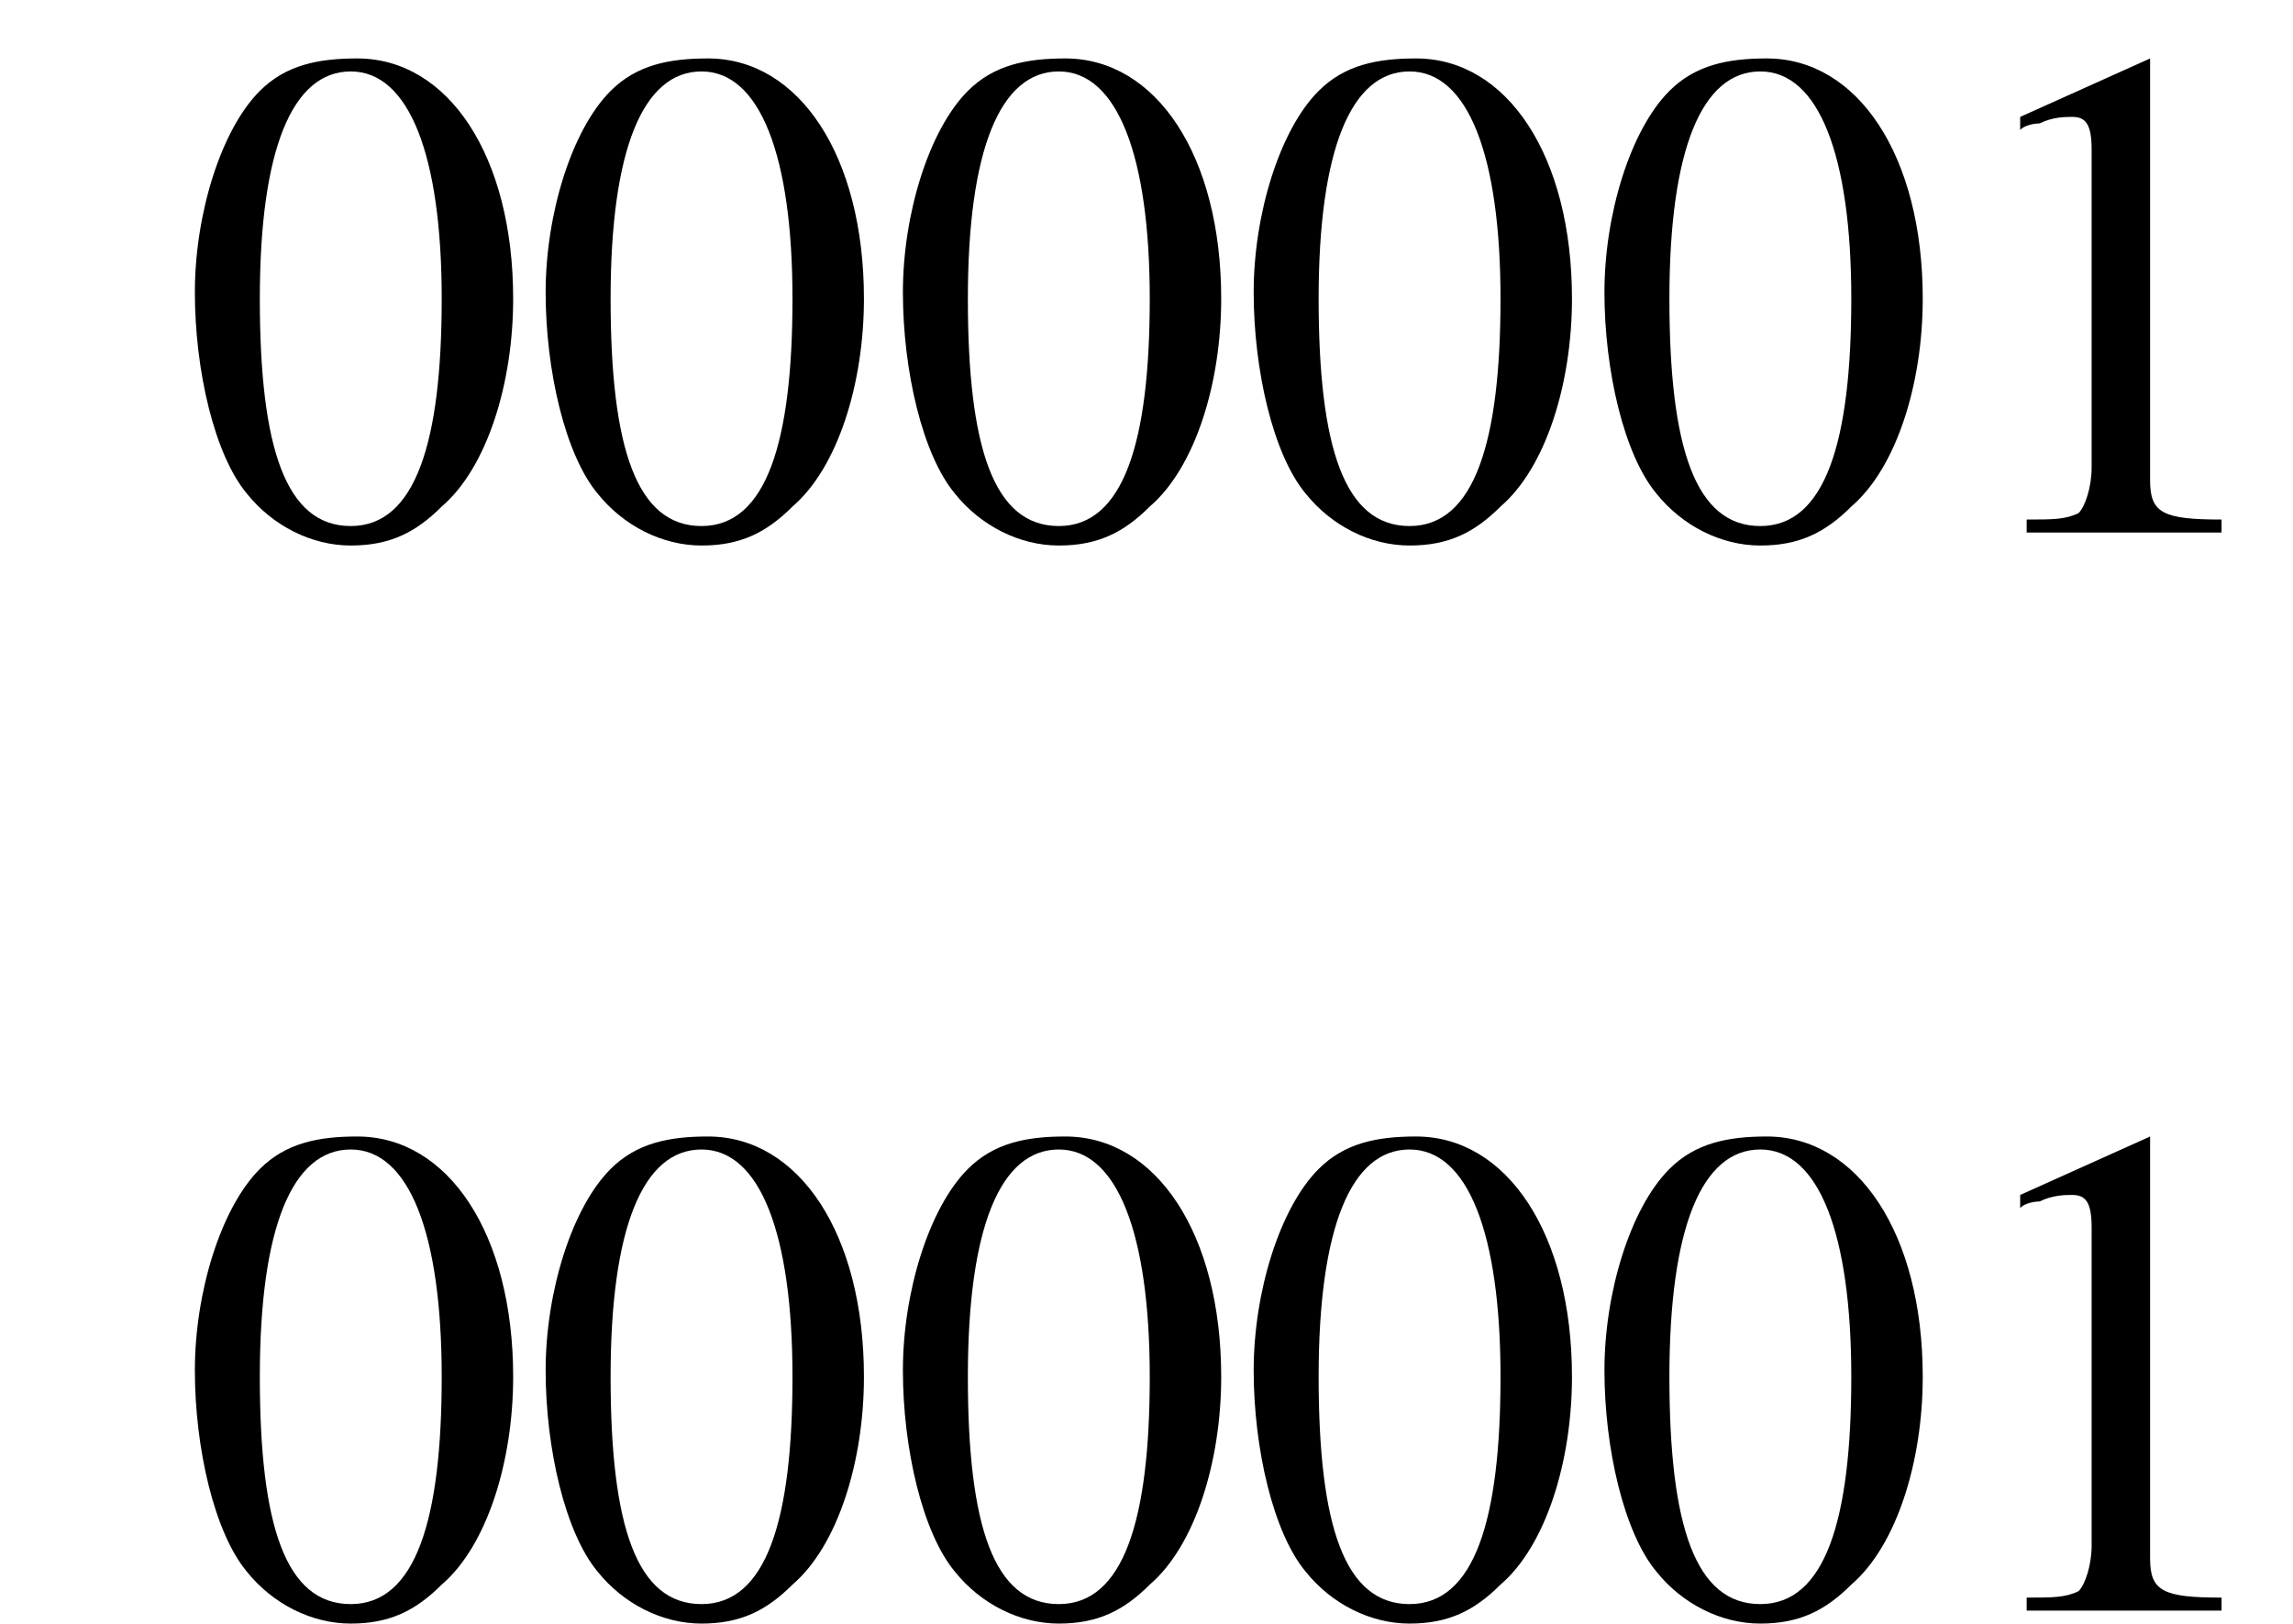 <?xml version='1.0'?>
<!---8-->
<svg height='25.0pt' version='1.1' viewBox='218.9 71.0 35.3 25.0' width='35.3pt' xmlns='http://www.w3.org/2000/svg' xmlns:xlink='http://www.w3.org/1999/xlink'>
<defs>
<path d='M7.2 -2.5C7.3 -2.5 7.5 -2.5 7.5 -2.7S7.3 -2.9 7.2 -2.9H1.3C1.1 -2.9 0.9 -2.9 0.9 -2.7S1.1 -2.5 1.3 -2.5H7.2Z' id='g1-0'/>
<use id='g7-48' xlink:href='#g3-48'/>
<use id='g7-49' xlink:href='#g3-49'/>
<path d='M2.8 -7.3C2.2 -7.3 1.7 -7.2 1.3 -6.8C0.7 -6.2 0.3 -4.9 0.3 -3.7C0.3 -2.5 0.6 -1.2 1.1 -0.6C1.5 -0.1 2.1 0.2 2.7 0.2C3.3 0.2 3.7 -0 4.1 -0.4C4.8 -1 5.2 -2.3 5.2 -3.6C5.2 -5.8 4.2 -7.3 2.8 -7.3ZM2.7 -7.1C3.6 -7.1 4.1 -5.8 4.1 -3.6S3.7 -0.1 2.7 -0.1S1.3 -1.3 1.3 -3.6C1.3 -5.9 1.8 -7.1 2.7 -7.1Z' id='g3-48'/>
<path d='M3.2 -7.3L1.2 -6.4V-6.2C1.3 -6.3 1.5 -6.3 1.5 -6.3C1.7 -6.4 1.9 -6.4 2 -6.4C2.2 -6.4 2.3 -6.3 2.3 -5.9V-1C2.3 -0.7 2.2 -0.4 2.1 -0.3C1.9 -0.2 1.7 -0.2 1.3 -0.2V0H4.3V-0.2C3.4 -0.2 3.2 -0.3 3.2 -0.8V-7.3L3.2 -7.3Z' id='g3-49'/>
</defs>
<g id='page1'>

<use x='221.6' xlink:href='#g7-48' y='79.2'/>
<use x='227' xlink:href='#g7-48' y='79.2'/>
<use x='232.5' xlink:href='#g7-48' y='79.2'/>
<use x='237.9' xlink:href='#g7-48' y='79.2'/>
<use x='243.3' xlink:href='#g7-48' y='79.2'/>
<use x='248.8' xlink:href='#g7-49' y='79.2'/>
<use x='221.6' xlink:href='#g7-48' y='95.8'/>
<use x='227' xlink:href='#g7-48' y='95.8'/>
<use x='232.5' xlink:href='#g7-48' y='95.8'/>
<use x='237.9' xlink:href='#g7-48' y='95.8'/>
<use x='243.3' xlink:href='#g7-48' y='95.8'/>
<use x='248.8' xlink:href='#g7-49' y='95.8'/>
</g>
</svg>
